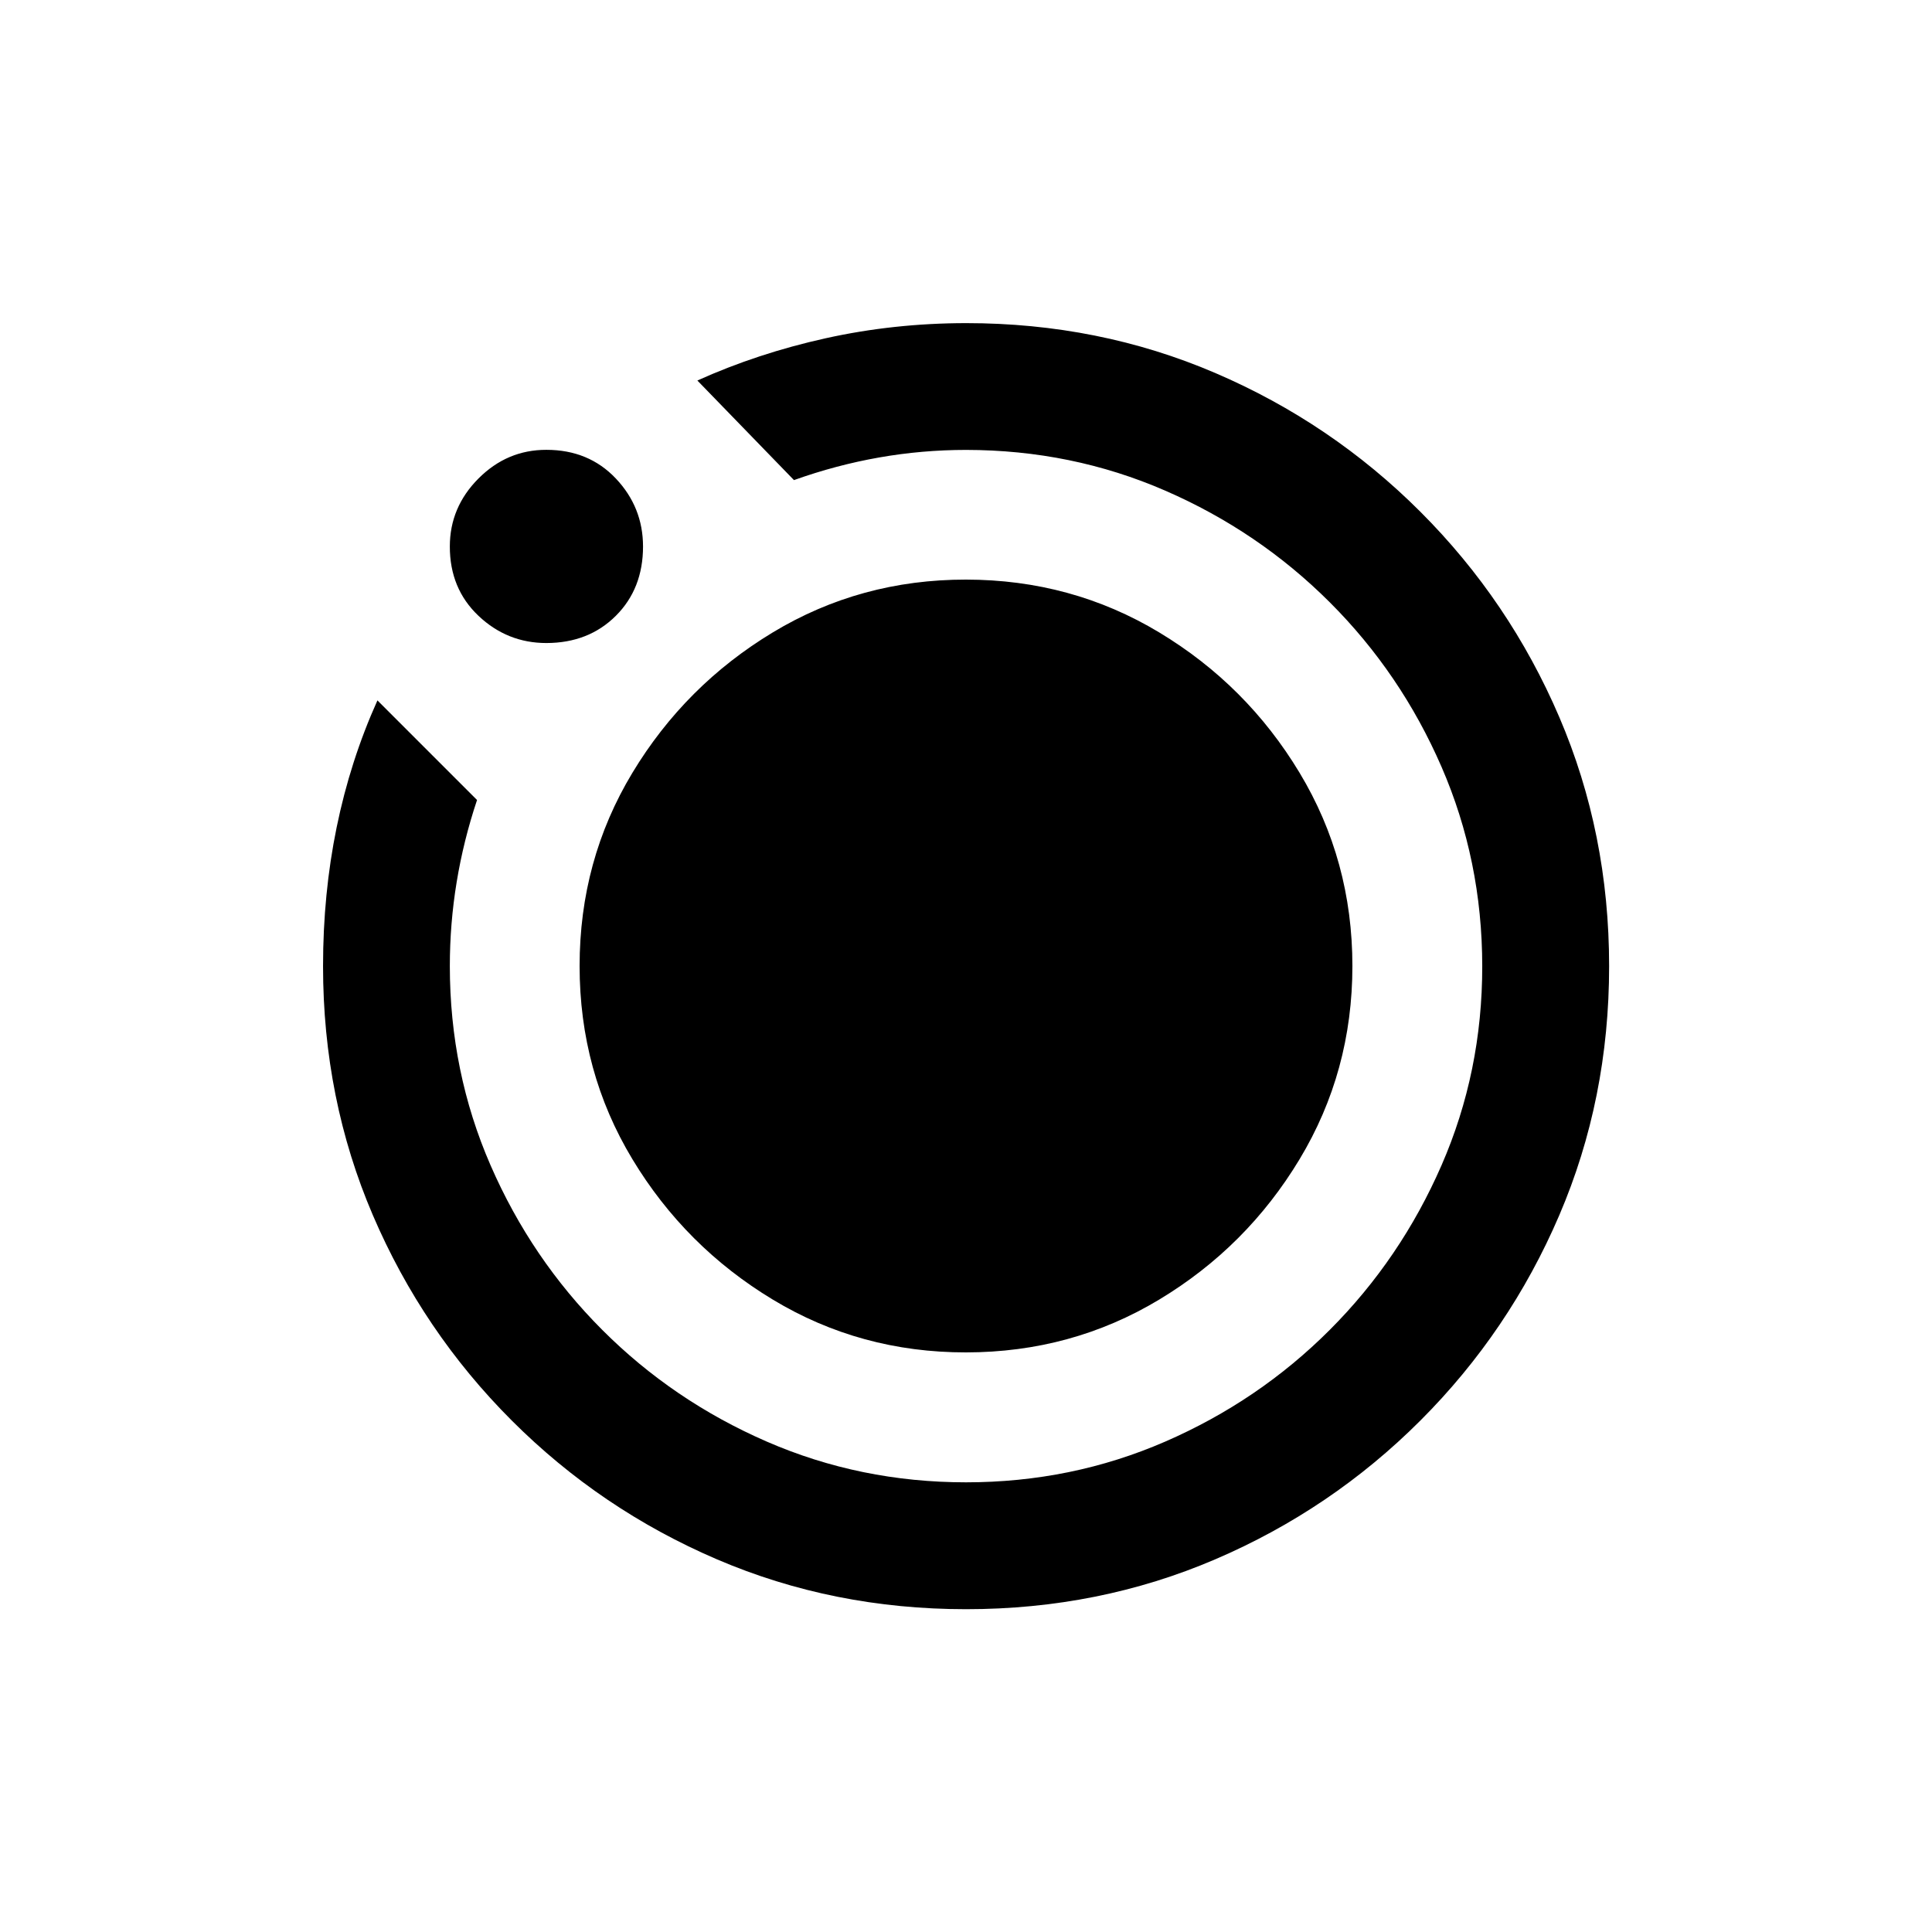 <!-- Generated by IcoMoon.io -->
<svg version="1.1" xmlns="http://www.w3.org/2000/svg" width="24" height="24" viewBox="0 0 24 24">
<title>motion_photos_on</title>
<path d="M4.688 8.7l1.238 1.238q-0.338 1.012-0.338 2.063 0 1.313 0.506 2.475t1.387 2.044 2.044 1.388 2.475 0.506 2.475-0.506 2.044-1.388 1.388-2.044 0.506-2.475-0.506-2.475-1.388-2.044-2.044-1.387-2.475-0.506q-1.087 0-2.137 0.375l-1.2-1.237q0.75-0.338 1.594-0.525t1.744-0.188q1.65 0 3.094 0.619t2.55 1.725 1.725 2.55 0.619 3.094-0.619 3.094-1.725 2.55-2.55 1.725-3.094 0.619-3.094-0.619-2.55-1.725-1.725-2.55-0.619-3.094q0-0.9 0.169-1.725t0.506-1.575zM7.2 12q0-1.313 0.656-2.4t1.744-1.744 2.4-0.656 2.4 0.656 1.744 1.744 0.656 2.4-0.656 2.4-1.744 1.744-2.4 0.656-2.4-0.656-1.744-1.744-0.656-2.4zM7.988 6.788q0 0.525-0.338 0.862t-0.862 0.338q-0.487 0-0.844-0.338t-0.356-0.862q0-0.487 0.356-0.844t0.844-0.356q0.525 0 0.862 0.356t0.338 0.844z"></path>
</svg>
